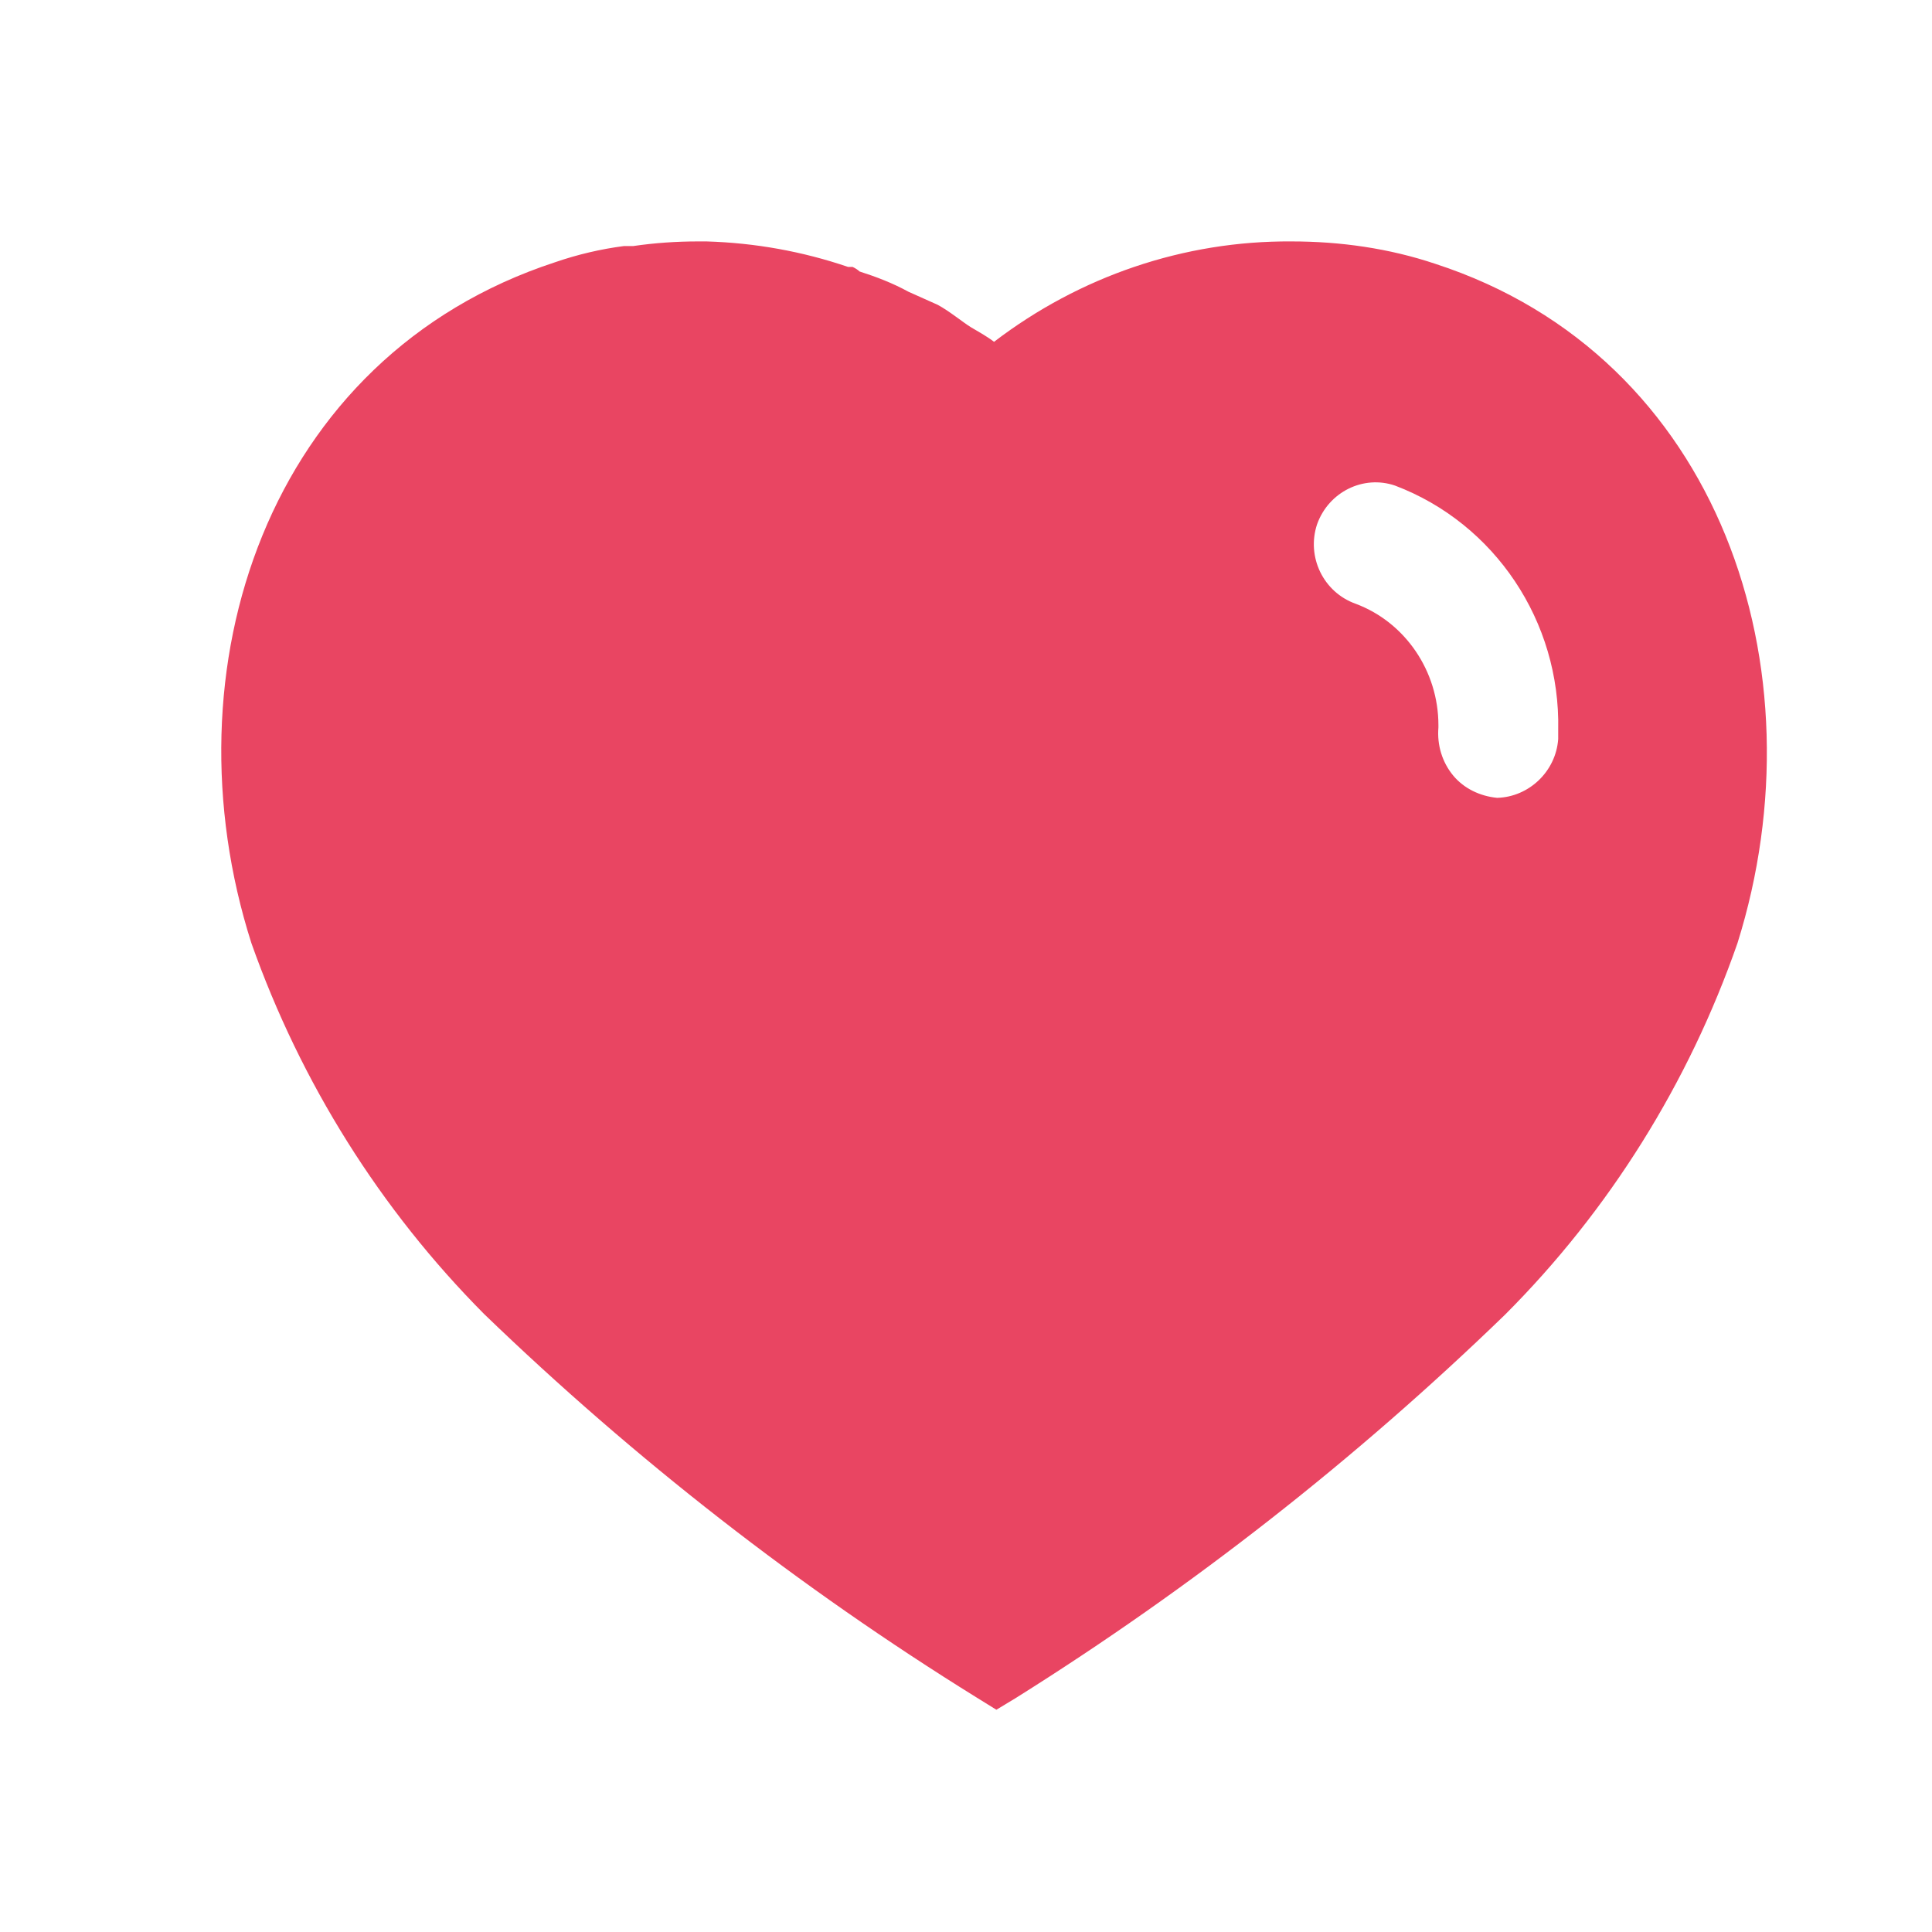 <svg width="25" height="25" viewBox="0 0 25 25" fill="none" xmlns="http://www.w3.org/2000/svg">
<g id="Icon - Heart">
<path id="Vector" d="M9.143 3.124C9.773 3.143 10.383 3.253 10.974 3.454H11.033C11.073 3.473 11.103 3.494 11.123 3.513C11.344 3.584 11.553 3.664 11.753 3.774L12.133 3.944C12.283 4.024 12.463 4.173 12.563 4.234C12.663 4.293 12.773 4.354 12.863 4.423C13.974 3.574 15.323 3.114 16.713 3.124C17.344 3.124 17.974 3.213 18.573 3.414C22.264 4.614 23.594 8.664 22.483 12.204C21.853 14.013 20.823 15.664 19.474 17.013C17.543 18.883 15.424 20.543 13.143 21.973L12.893 22.124L12.633 21.963C10.344 20.543 8.213 18.883 6.264 17.003C4.924 15.654 3.893 14.013 3.253 12.204C2.123 8.664 3.453 4.614 7.184 3.393C7.474 3.293 7.773 3.223 8.073 3.184H8.193C8.474 3.143 8.753 3.124 9.033 3.124H9.143ZM18.053 6.284C17.643 6.143 17.193 6.364 17.043 6.784C16.903 7.204 17.123 7.664 17.543 7.813C18.184 8.053 18.613 8.684 18.613 9.383V9.414C18.594 9.643 18.663 9.864 18.803 10.034C18.943 10.204 19.153 10.303 19.373 10.324C19.783 10.313 20.133 9.984 20.163 9.563V9.444C20.193 8.043 19.344 6.774 18.053 6.284Z" fill="#E94562"/>
</g>
</svg>
